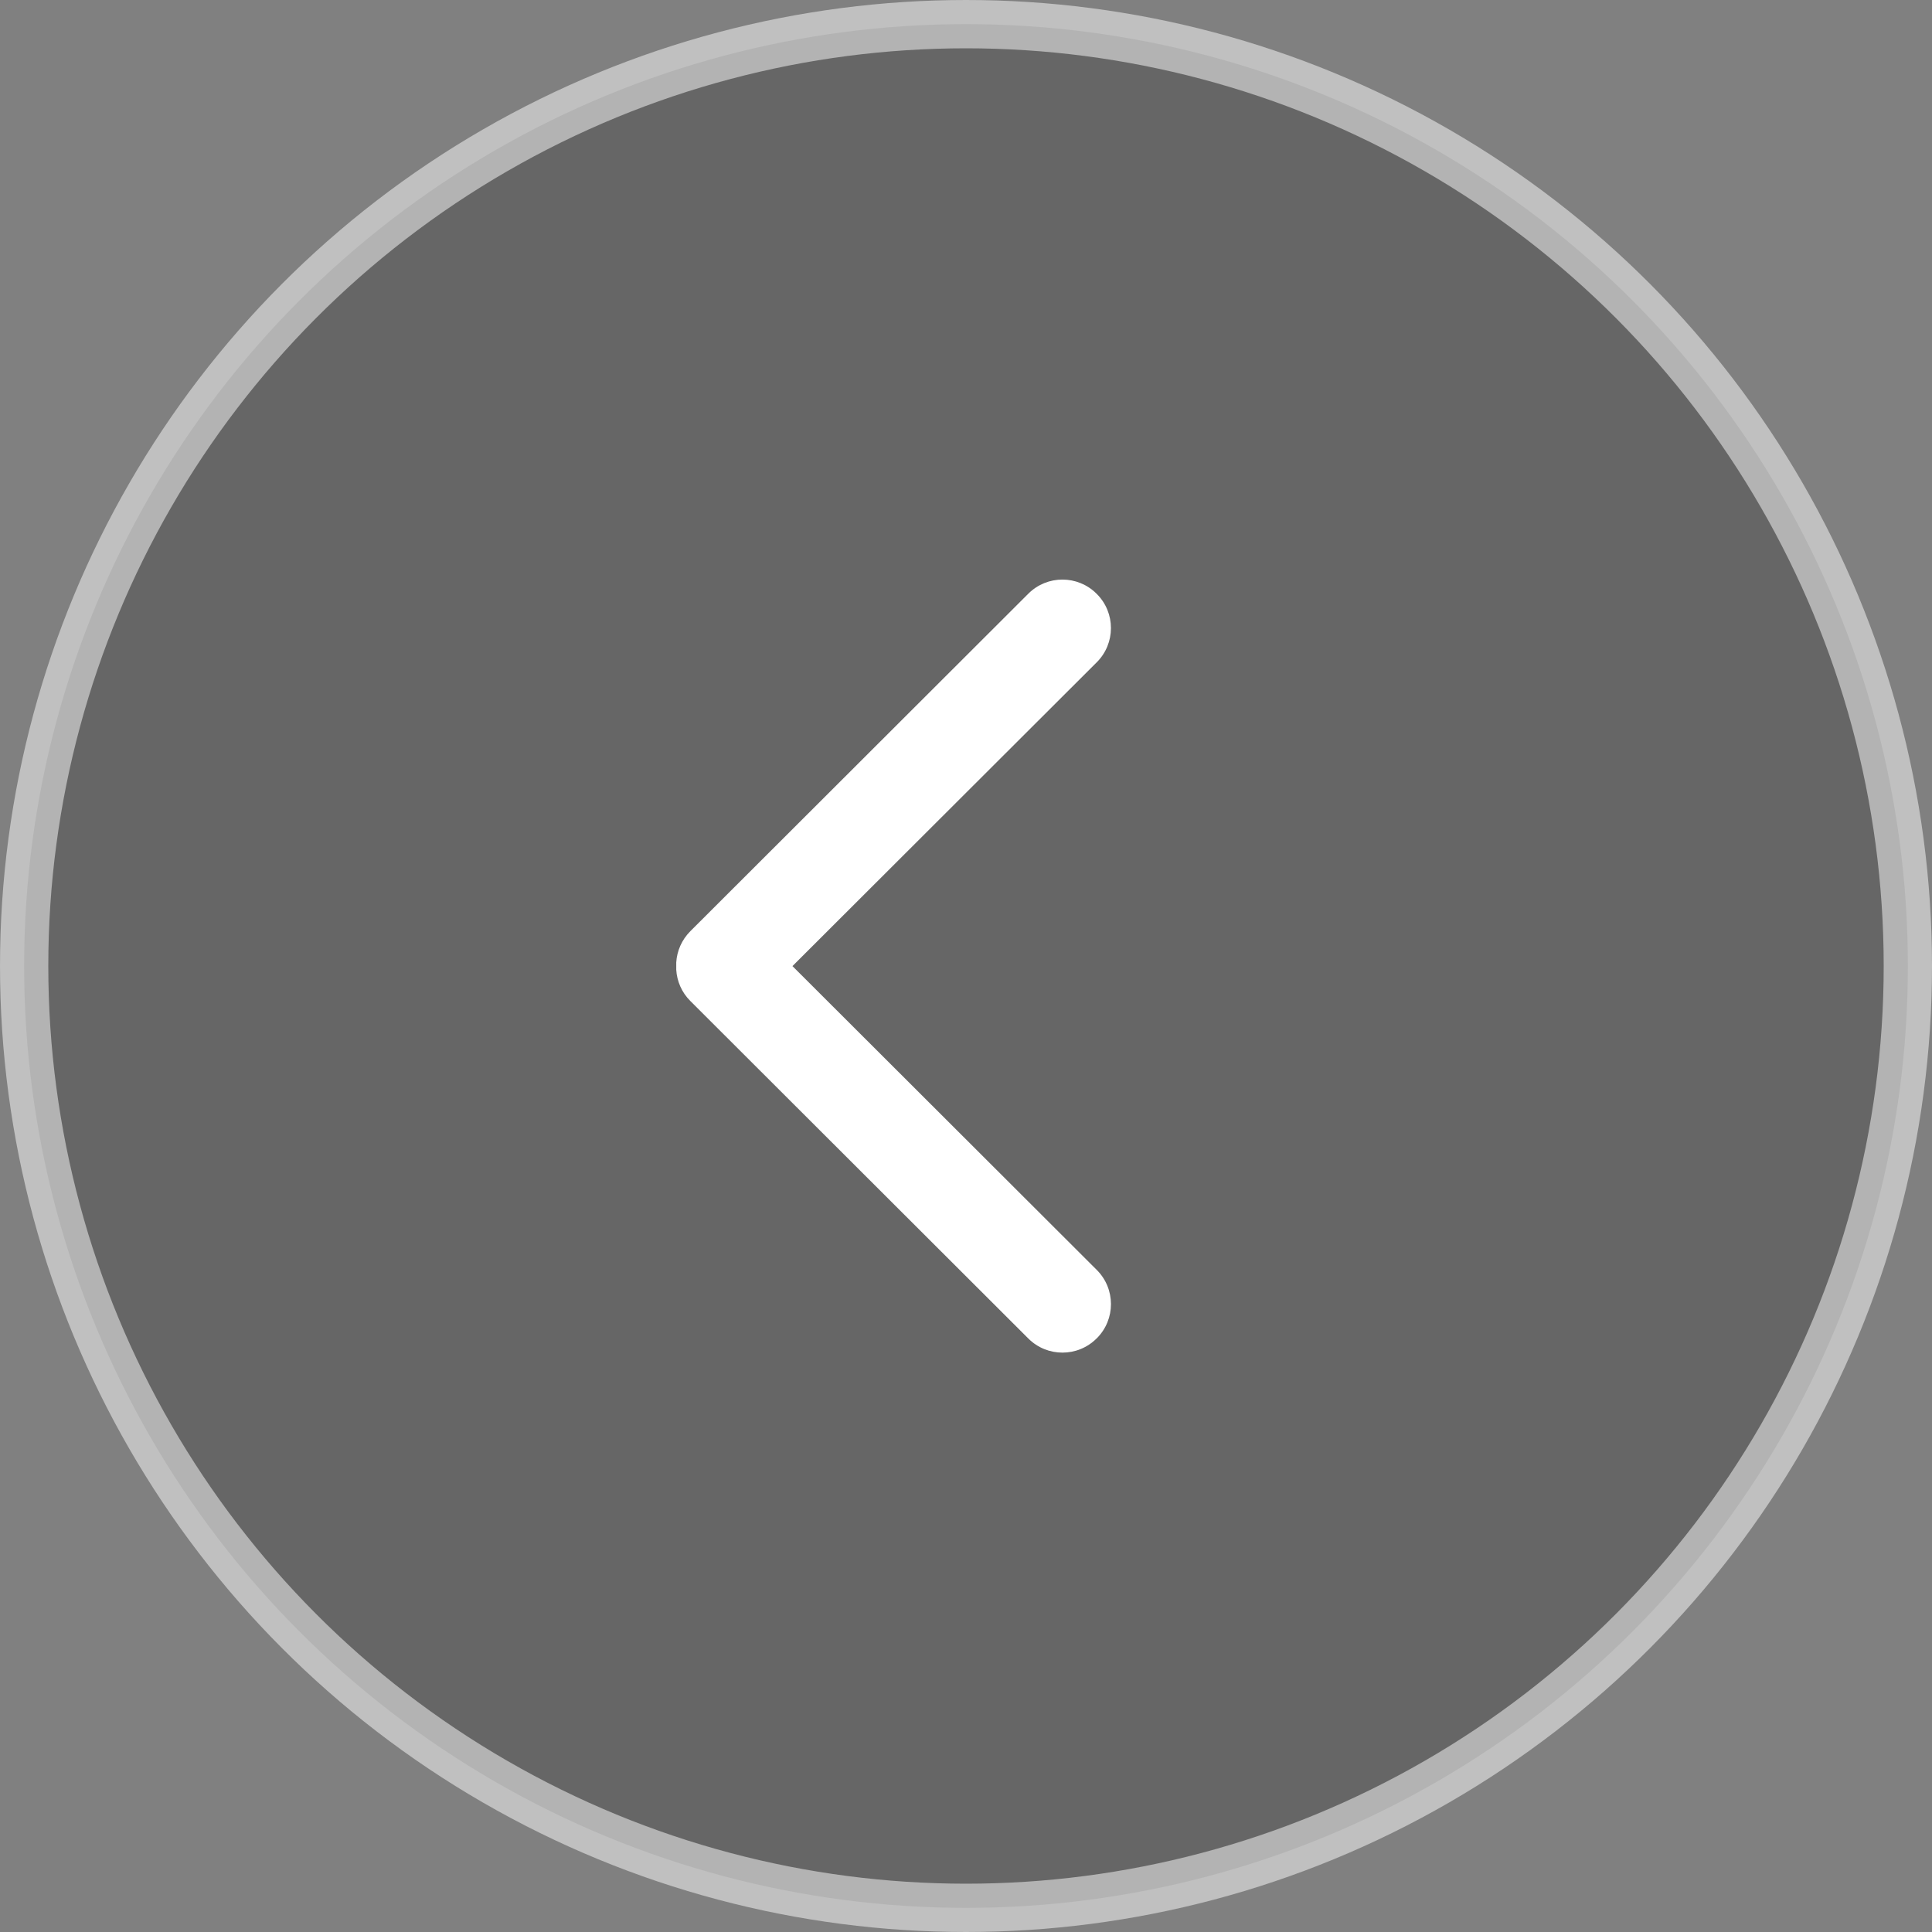<svg xmlns="http://www.w3.org/2000/svg" width="40" height="40" viewBox="0 0 40 40">
    <rect x="0" y="0" width="40" height="40" fill="#808080" stroke="none"/>
    <g fill="none" fill-rule="evenodd">
        <circle cx="20" cy="20" r="19.5" fill="#000" fill-opacity=".2" stroke="#FFF" stroke-opacity=".5"/>
        <path fill="#FFF" d="M14.001 20.077c.014.236.111.468.292.648l6.997 6.987c.39.39 1.023.39 1.413 0l.006-.005c.39-.391.39-1.024-.002-1.415l-6.3-6.29 6.3-6.29c.391-.39.392-1.024.002-1.414l-.002-.002-.004-.004c-.39-.39-1.023-.39-1.413 0l-6.997 6.987c-.18.18-.278.412-.292.648z"/>
    </g>
</svg>
